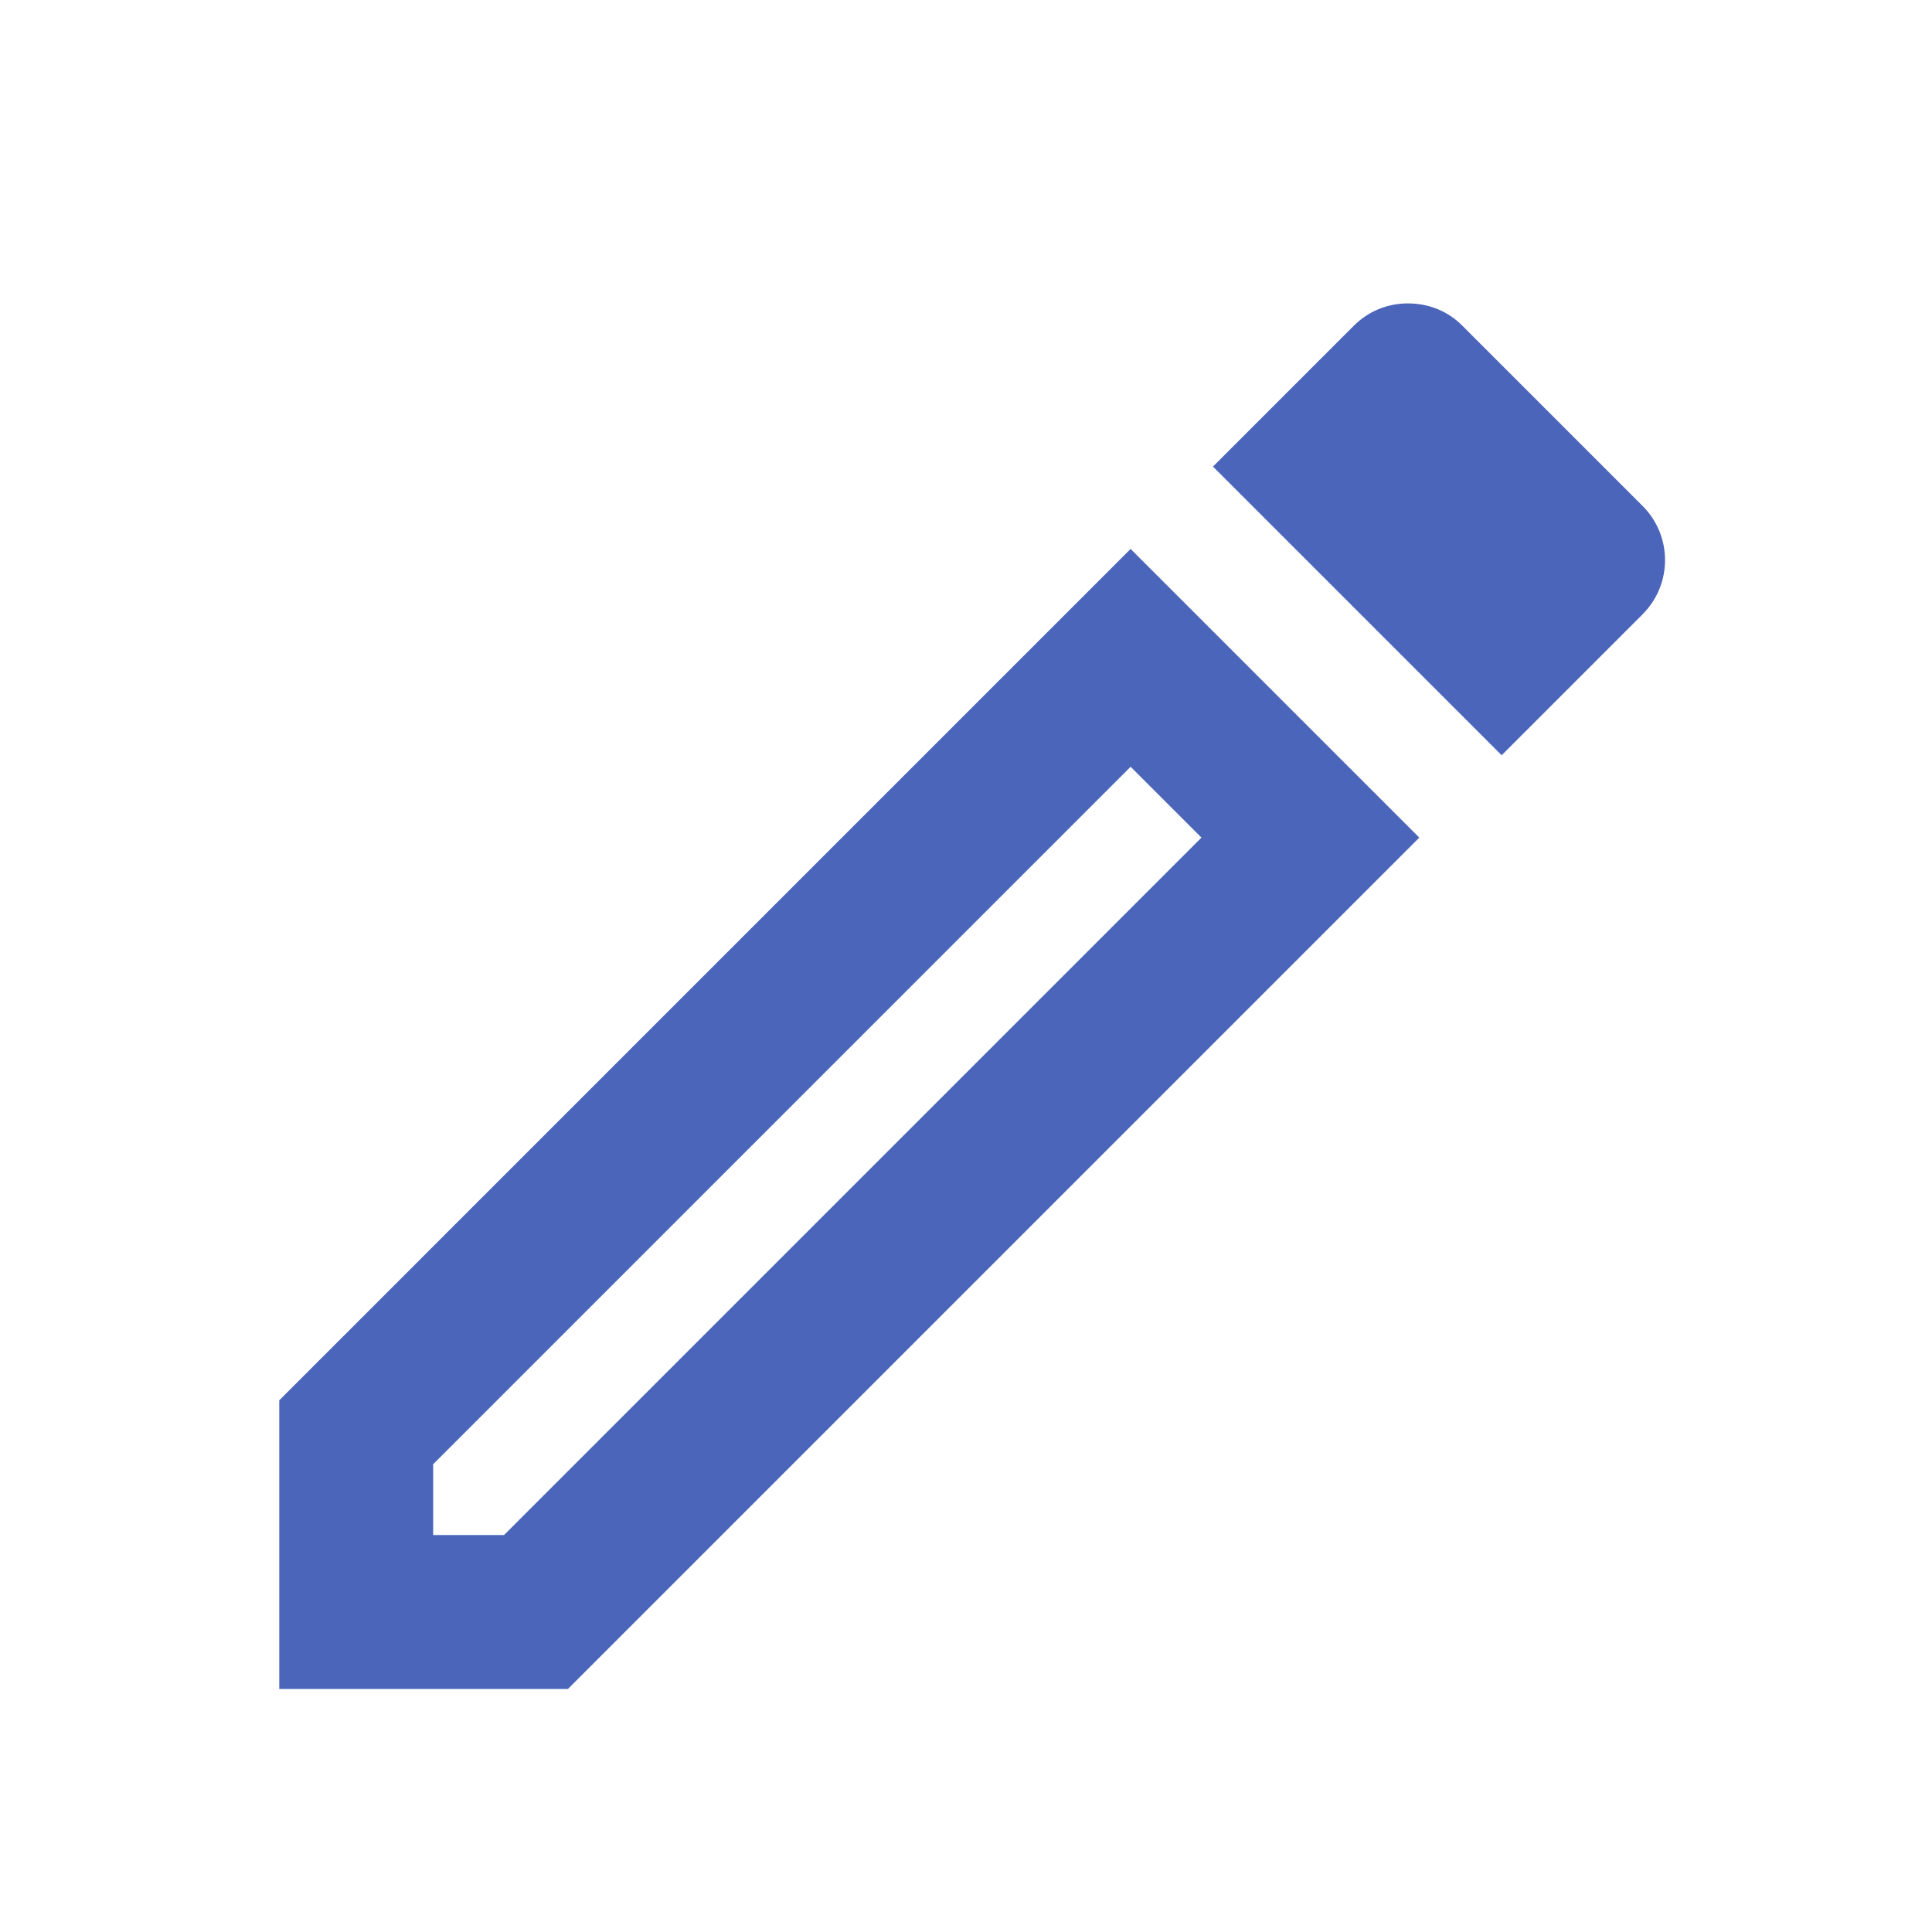 <svg width="24" height="24" viewBox="0 0 24 24" fill="none" xmlns="http://www.w3.org/2000/svg">
<g clip-path="url(#clip0_1_115)">
<path d="M3.469 17.395V20.981H7.055L17.631 10.405L14.045 6.819L3.469 17.395ZM6.261 19.069H5.381V18.189L14.045 9.525L14.925 10.405L6.261 19.069ZM20.404 6.284L18.166 4.046C17.975 3.855 17.736 3.769 17.488 3.769C17.239 3.769 17 3.864 16.818 4.046L15.068 5.796L18.654 9.382L20.404 7.632C20.777 7.259 20.777 6.657 20.404 6.284Z" fill="#3855B3" fill-opacity="0.9"/>
</g>
<defs>
<clipPath id="clip0_1_115">
<rect width="22.95" height="22.95" fill="white" transform="translate(0.6 0.9)"/>
</clipPath>
</defs>
</svg>
